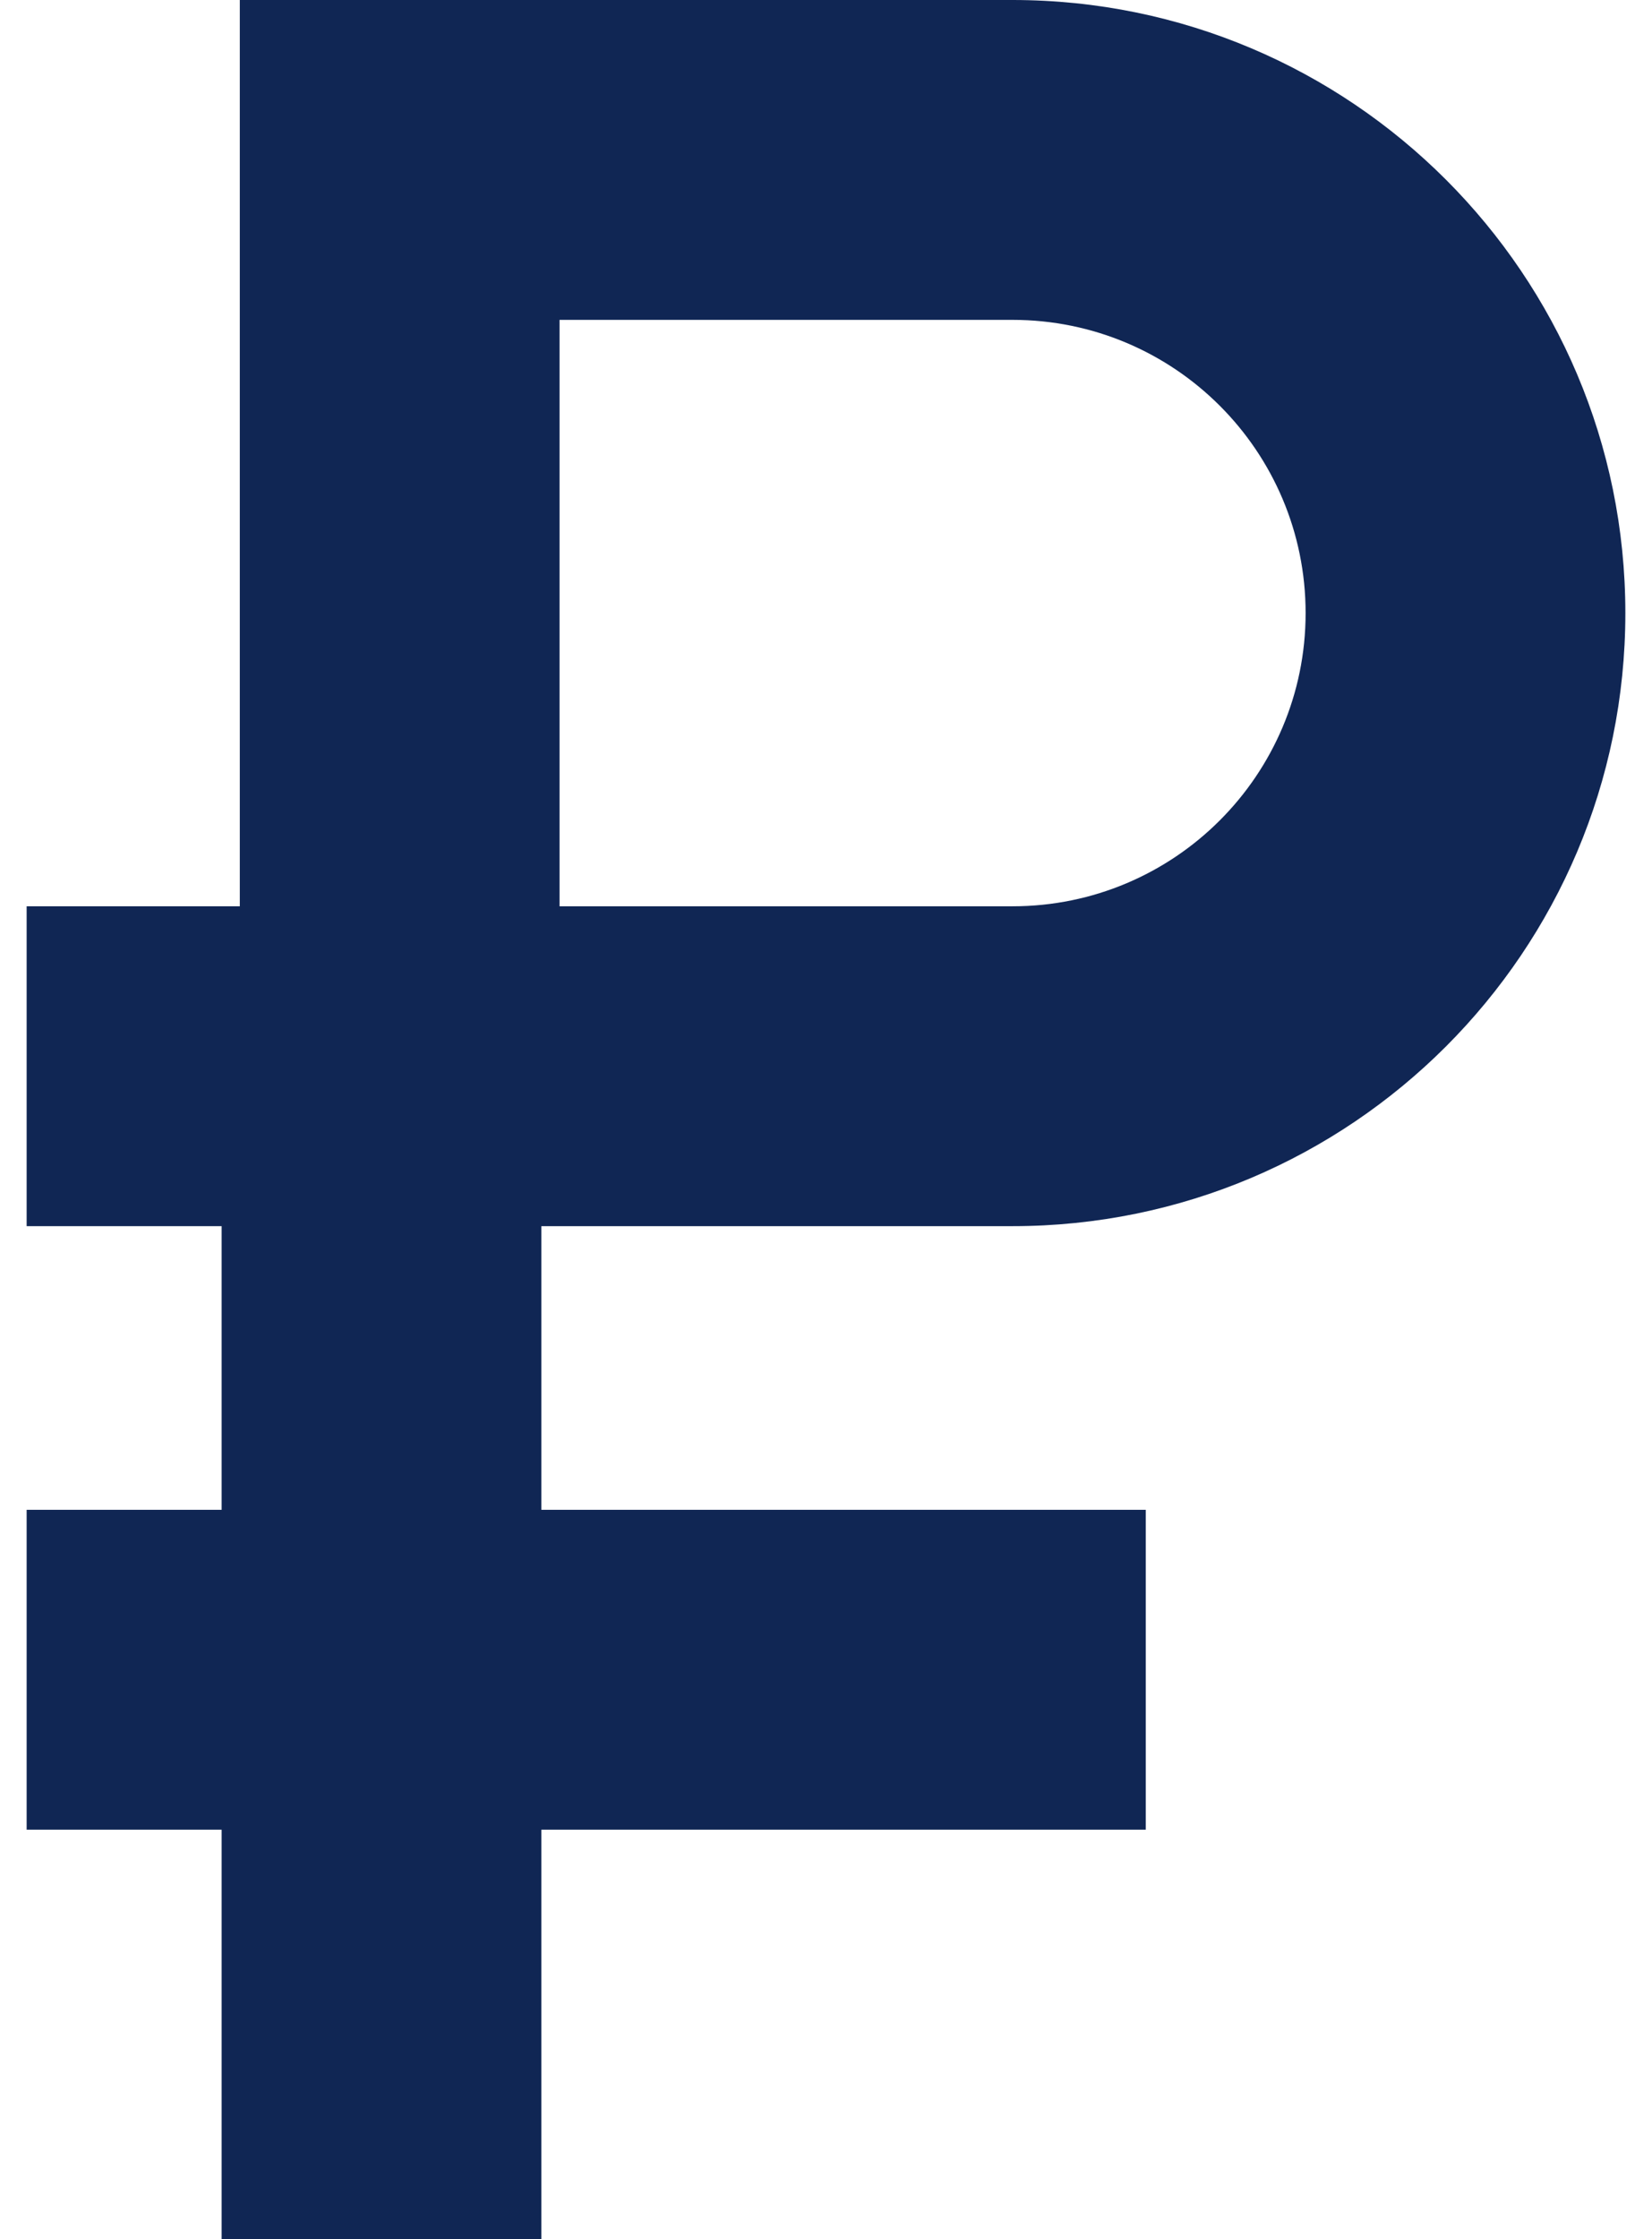 <svg width="31" height="42" viewBox="0 0 31 42" fill="none" xmlns="http://www.w3.org/2000/svg">
<path fill-rule="evenodd" clip-rule="evenodd" d="M0.5 17H6.5V23H0.5V17Z" fill="#102654"/>
<path fill-rule="evenodd" clip-rule="evenodd" d="M4.159 28.321V18H10.159V28.321H21.5V34.321H10.159V42H4.159V34.321H0.5V28.321H4.159Z" fill="#102654"/>
<path fill-rule="evenodd" clip-rule="evenodd" d="M19 6H10.5V17H19C22.038 17 24.5 14.538 24.5 11.5C24.5 8.462 22.038 6 19 6ZM4.5 0V23H19C25.351 23 30.5 17.851 30.5 11.5C30.5 5.149 25.351 0 19 0H4.5Z" fill="#102654"/>
</svg>
